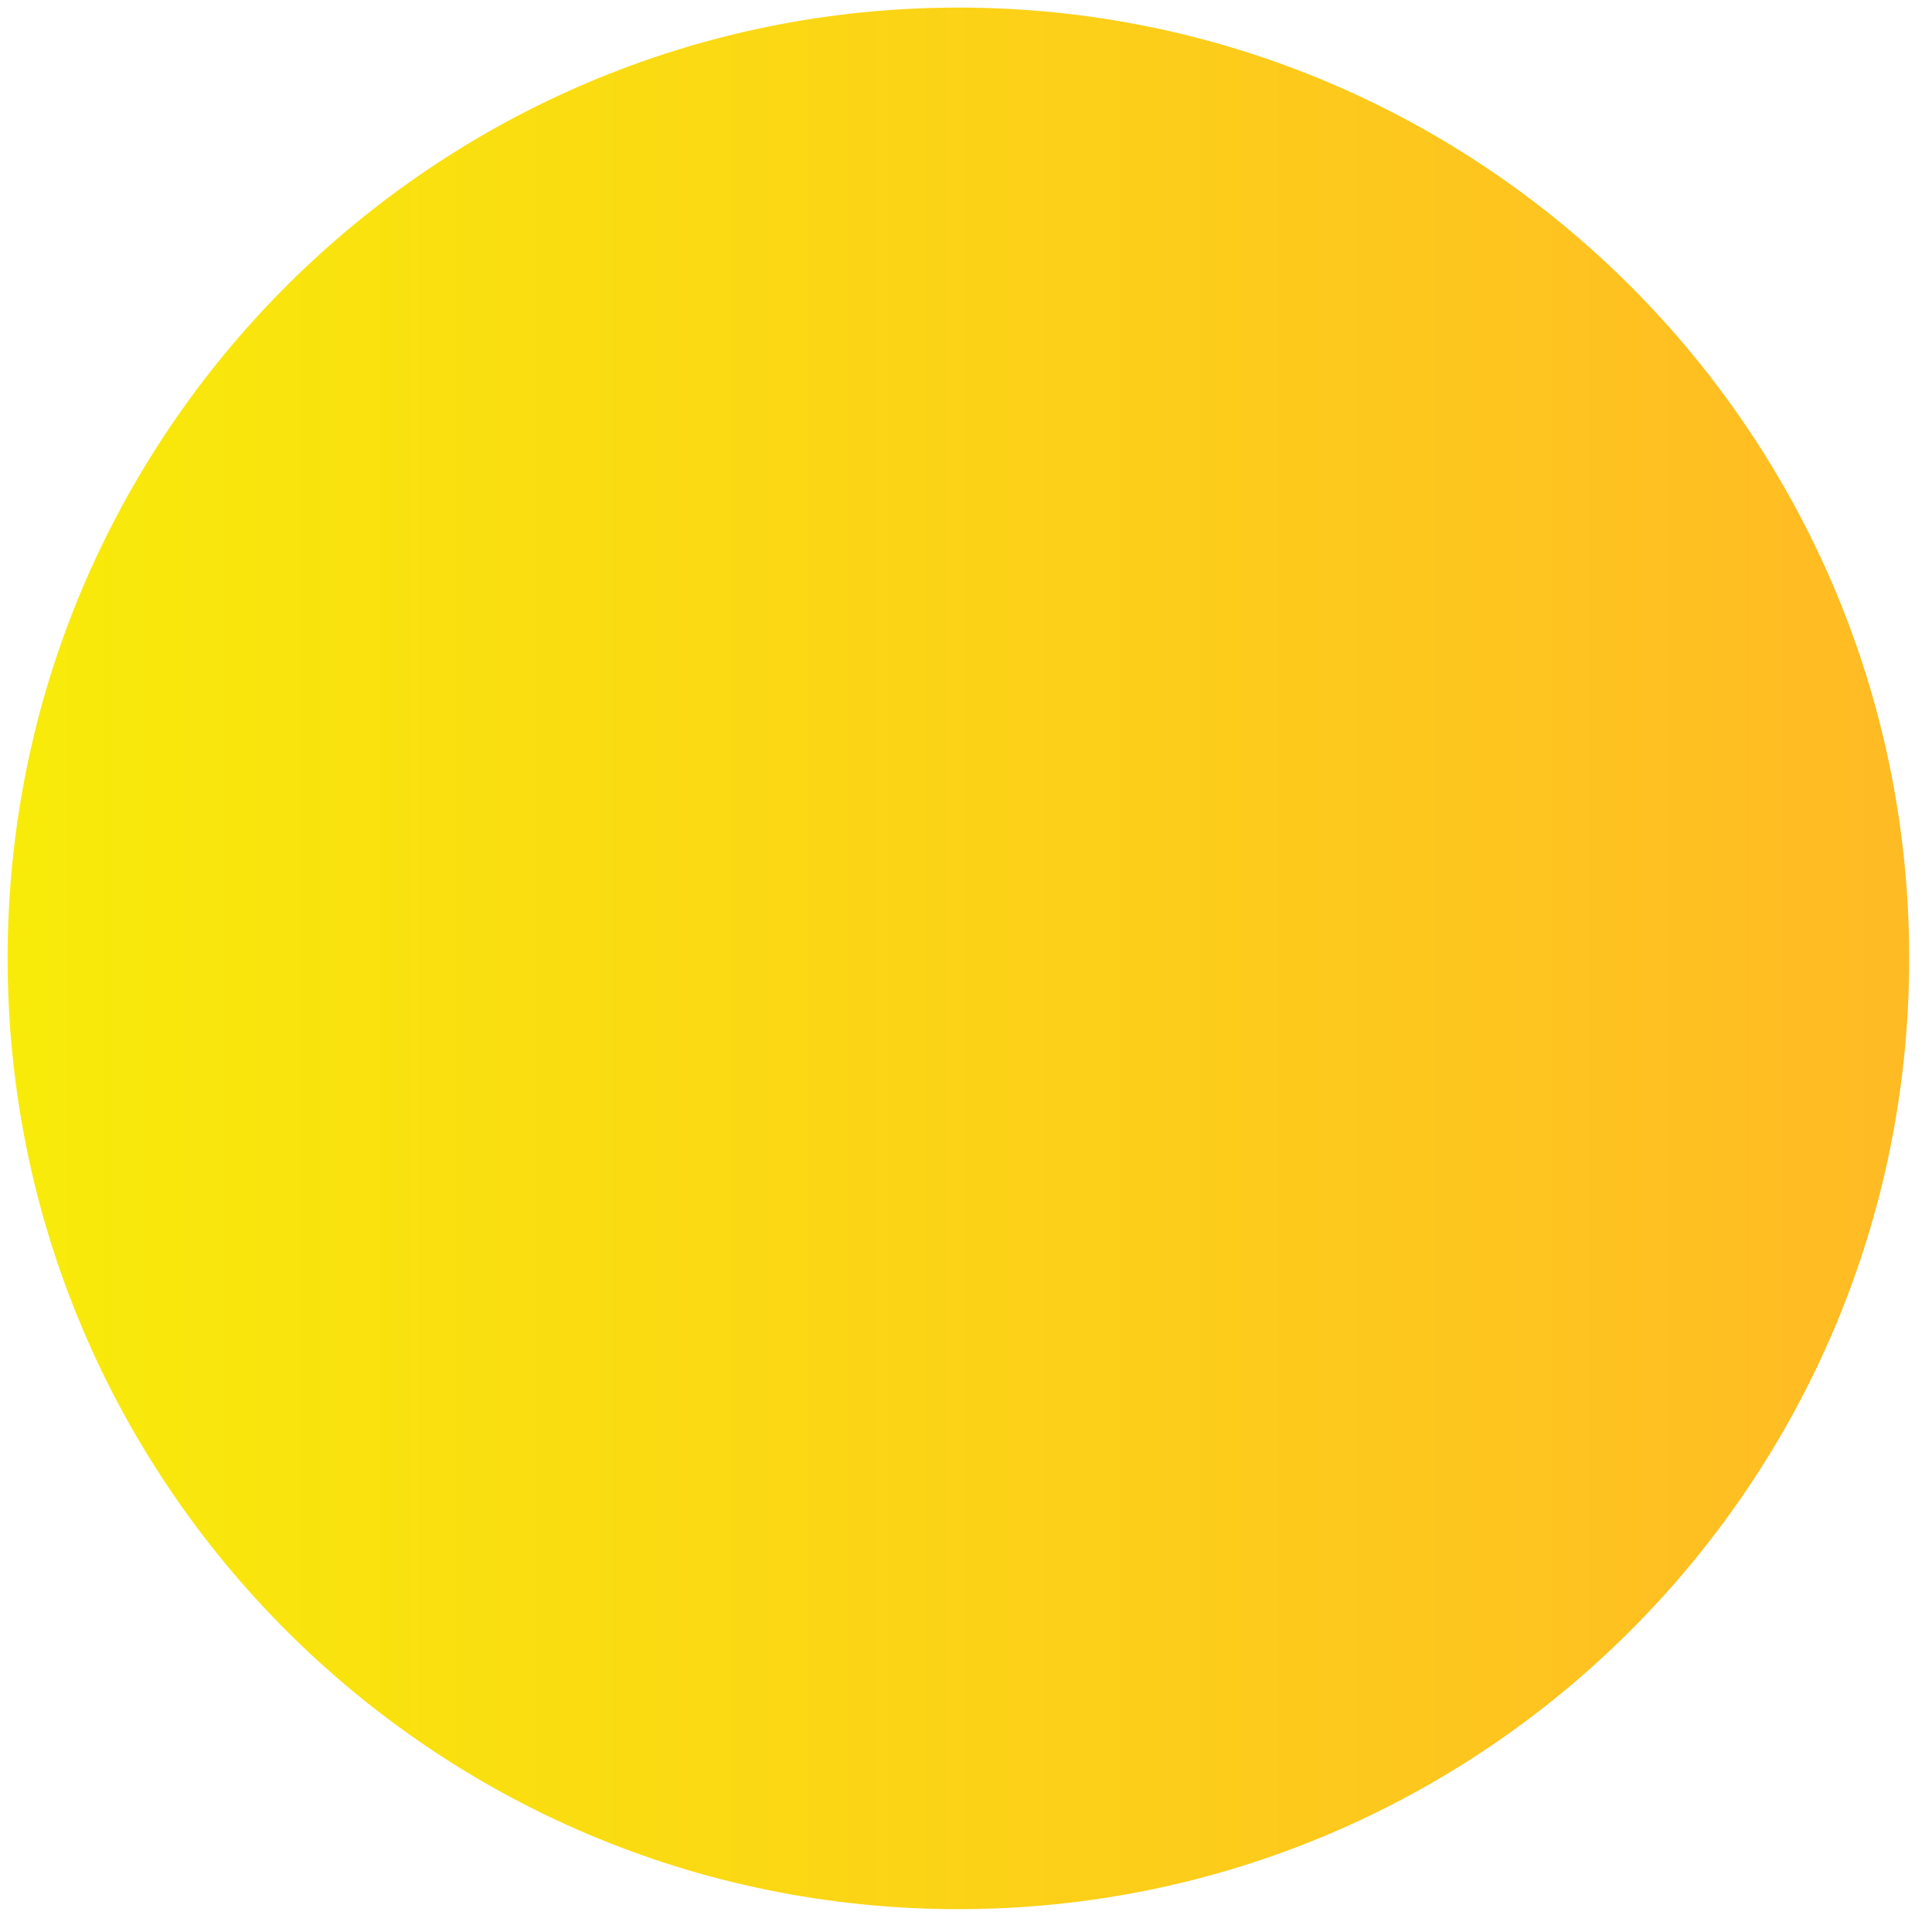 <?xml version="1.0" encoding="UTF-8" standalone="no"?>
<!DOCTYPE svg PUBLIC "-//W3C//DTD SVG 1.1//EN" "http://www.w3.org/Graphics/SVG/1.1/DTD/svg11.dtd">
<svg version="1.1" xmlns="http://www.w3.org/2000/svg" xmlns:xlink="http://www.w3.org/1999/xlink" preserveAspectRatio="xMidYMid meet" viewBox="179 117.144 254 254" width="250" height="250"><defs><path d="M430 243.14C430 312.13 373.99 368.14 305 368.14C236.01 368.14 180 312.13 180 243.14C180 174.15 236.01 118.14 305 118.14C373.99 118.14 430 174.15 430 243.14Z" id="b1IVqYuzm0"></path><linearGradient id="gradientc2yG66mNQ" gradientUnits="userSpaceOnUse" x1="180" y1="243.14" x2="426.65" y2="243.14"><stop style="stop-color: #f8eb09;stop-opacity: 1" offset="0%"></stop><stop style="stop-color: #ffbb24;stop-opacity: 1" offset="100%"></stop></linearGradient></defs><g><g><use xlink:href="#b1IVqYuzm0" opacity="1" fill="url(#gradientc2yG66mNQ)"></use></g></g></svg>
